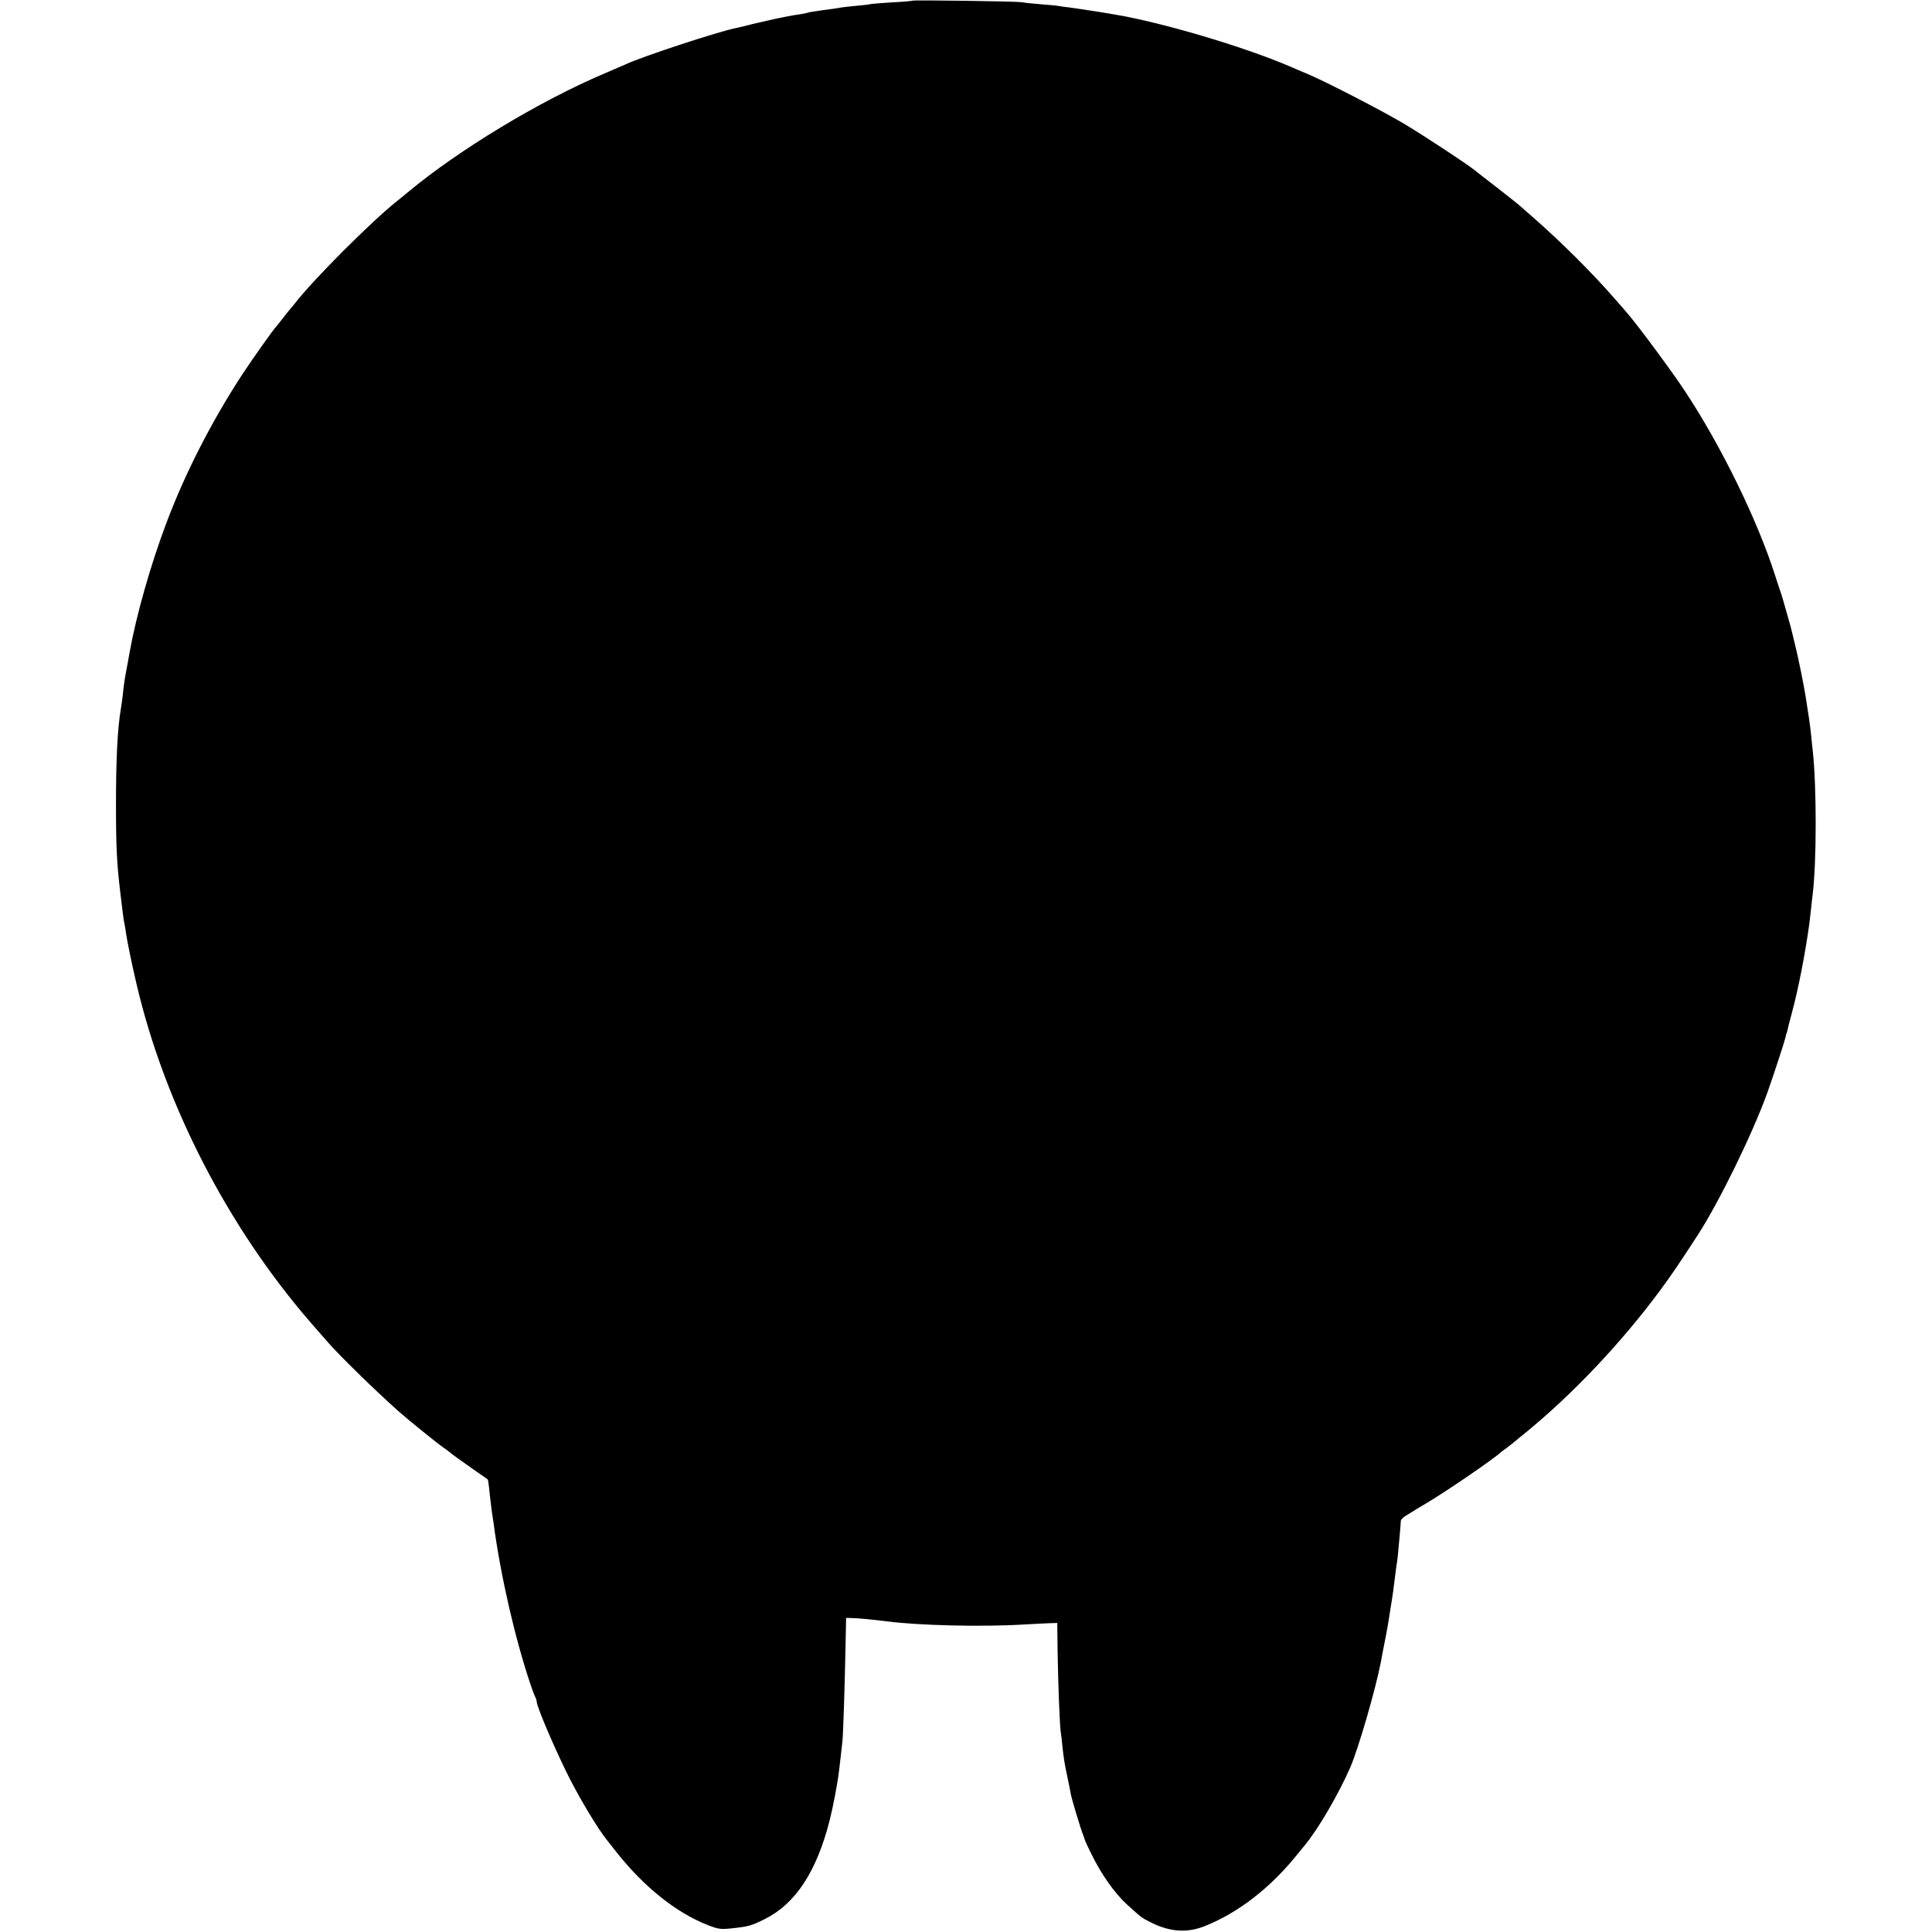 <?xml version="1.0" standalone="no"?>
<!DOCTYPE svg PUBLIC "-//W3C//DTD SVG 20010904//EN"
 "http://www.w3.org/TR/2001/REC-SVG-20010904/DTD/svg10.dtd">
<svg version="1.0" xmlns="http://www.w3.org/2000/svg"
 width="1141pt" height="1141pt" viewBox="0 0 1141 1141"
 preserveAspectRatio="xMidYMid meet">
<g transform="translate(0,1141) scale(0.1,-0.1)"
fill="#000000" stroke="none">
<path d="M5389 11406 c-2 -2 -57 -7 -122 -10 -65 -4 -123 -9 -130 -11 -7 -2
-41 -6 -77 -9 -36 -3 -76 -8 -90 -10 -14 -3 -63 -10 -110 -16 -46 -6 -87 -13
-90 -15 -4 -2 -29 -7 -56 -11 -27 -3 -87 -15 -134 -25 -47 -11 -96 -22 -110
-25 -14 -3 -43 -10 -65 -16 -22 -5 -49 -12 -60 -14 -98 -19 -553 -168 -650
-214 -11 -5 -69 -30 -130 -56 -382 -163 -852 -447 -1151 -695 -23 -19 -53 -43
-66 -54 -150 -118 -503 -471 -609 -610 -13 -16 -26 -32 -29 -35 -3 -3 -21 -25
-40 -50 -19 -25 -37 -47 -40 -50 -12 -11 -139 -190 -195 -275 -183 -279 -343
-591 -454 -888 -92 -244 -177 -544 -215 -757 -8 -47 -18 -98 -21 -115 -8 -41
-14 -81 -20 -140 -3 -27 -8 -63 -11 -80 -20 -115 -29 -299 -29 -565 0 -255 5
-348 25 -517 5 -43 12 -98 15 -123 3 -25 7 -54 10 -66 3 -12 7 -39 10 -60 8
-52 31 -165 61 -294 166 -711 538 -1434 1028 -2000 41 -47 84 -96 96 -110 71
-82 276 -283 424 -415 55 -49 233 -193 266 -215 12 -8 28 -20 34 -25 11 -11
72 -54 166 -120 30 -21 57 -39 59 -41 4 -4 6 -15 15 -104 4 -30 9 -71 11 -90
3 -19 7 -48 10 -65 40 -305 126 -679 217 -950 11 -33 24 -68 29 -77 5 -10 9
-23 9 -29 0 -26 90 -239 170 -404 73 -150 188 -343 246 -414 7 -9 34 -43 60
-76 161 -202 351 -353 534 -424 60 -24 76 -26 137 -20 103 11 122 16 199 55
182 90 307 281 384 584 20 79 47 221 55 290 2 19 7 58 10 85 3 28 8 68 10 90
5 41 14 328 19 585 l3 145 34 -1 c32 0 134 -10 204 -19 188 -25 570 -34 810
-19 66 4 138 7 160 8 l39 1 2 -170 c3 -187 12 -423 18 -470 3 -16 7 -55 10
-85 8 -75 14 -113 31 -190 8 -36 16 -79 19 -96 6 -31 56 -199 74 -244 5 -14
10 -28 11 -32 1 -4 18 -40 38 -80 55 -114 136 -229 207 -294 87 -79 86 -79
142 -107 113 -57 214 -64 320 -22 195 78 382 222 539 415 20 25 44 54 53 65
77 93 199 302 266 456 48 111 147 451 181 622 3 15 7 39 10 55 3 15 12 61 20
102 8 41 17 93 20 115 3 22 10 65 15 95 5 30 12 80 15 110 4 30 9 69 11 85 3
17 7 46 9 65 7 70 18 195 18 208 0 8 17 24 37 35 19 12 45 27 55 34 11 7 40
24 65 39 119 71 388 255 436 299 7 5 24 19 39 29 14 11 34 27 44 35 11 9 35
30 56 46 281 229 567 531 797 841 67 91 105 146 224 329 127 196 323 597 411
840 37 104 103 306 108 329 2 12 4 21 5 21 1 0 3 7 5 15 1 8 14 58 28 110 36
132 77 341 102 520 2 14 6 52 10 85 3 33 8 74 10 90 24 196 24 633 1 850 -2
17 -7 59 -10 95 -6 57 -15 120 -32 225 -10 65 -46 243 -61 300 -8 33 -17 69
-19 79 -2 10 -15 60 -30 110 -14 50 -27 96 -29 101 -1 6 -5 17 -8 25 -3 8 -18
53 -33 100 -104 326 -317 763 -531 1087 -71 109 -278 389 -338 458 -14 17 -49
57 -78 90 -134 154 -319 338 -487 485 -35 30 -68 60 -74 65 -6 6 -67 54 -136
108 -69 53 -129 100 -135 105 -42 34 -290 197 -406 267 -126 76 -469 253 -574
297 -22 9 -74 31 -115 49 -273 116 -750 257 -1025 303 -70 12 -93 16 -155 25
-36 6 -87 13 -115 17 -27 3 -57 7 -65 9 -8 2 -55 6 -105 10 -49 4 -99 9 -110
12 -24 5 -641 14 -646 9z"/>
</g>
</svg>
